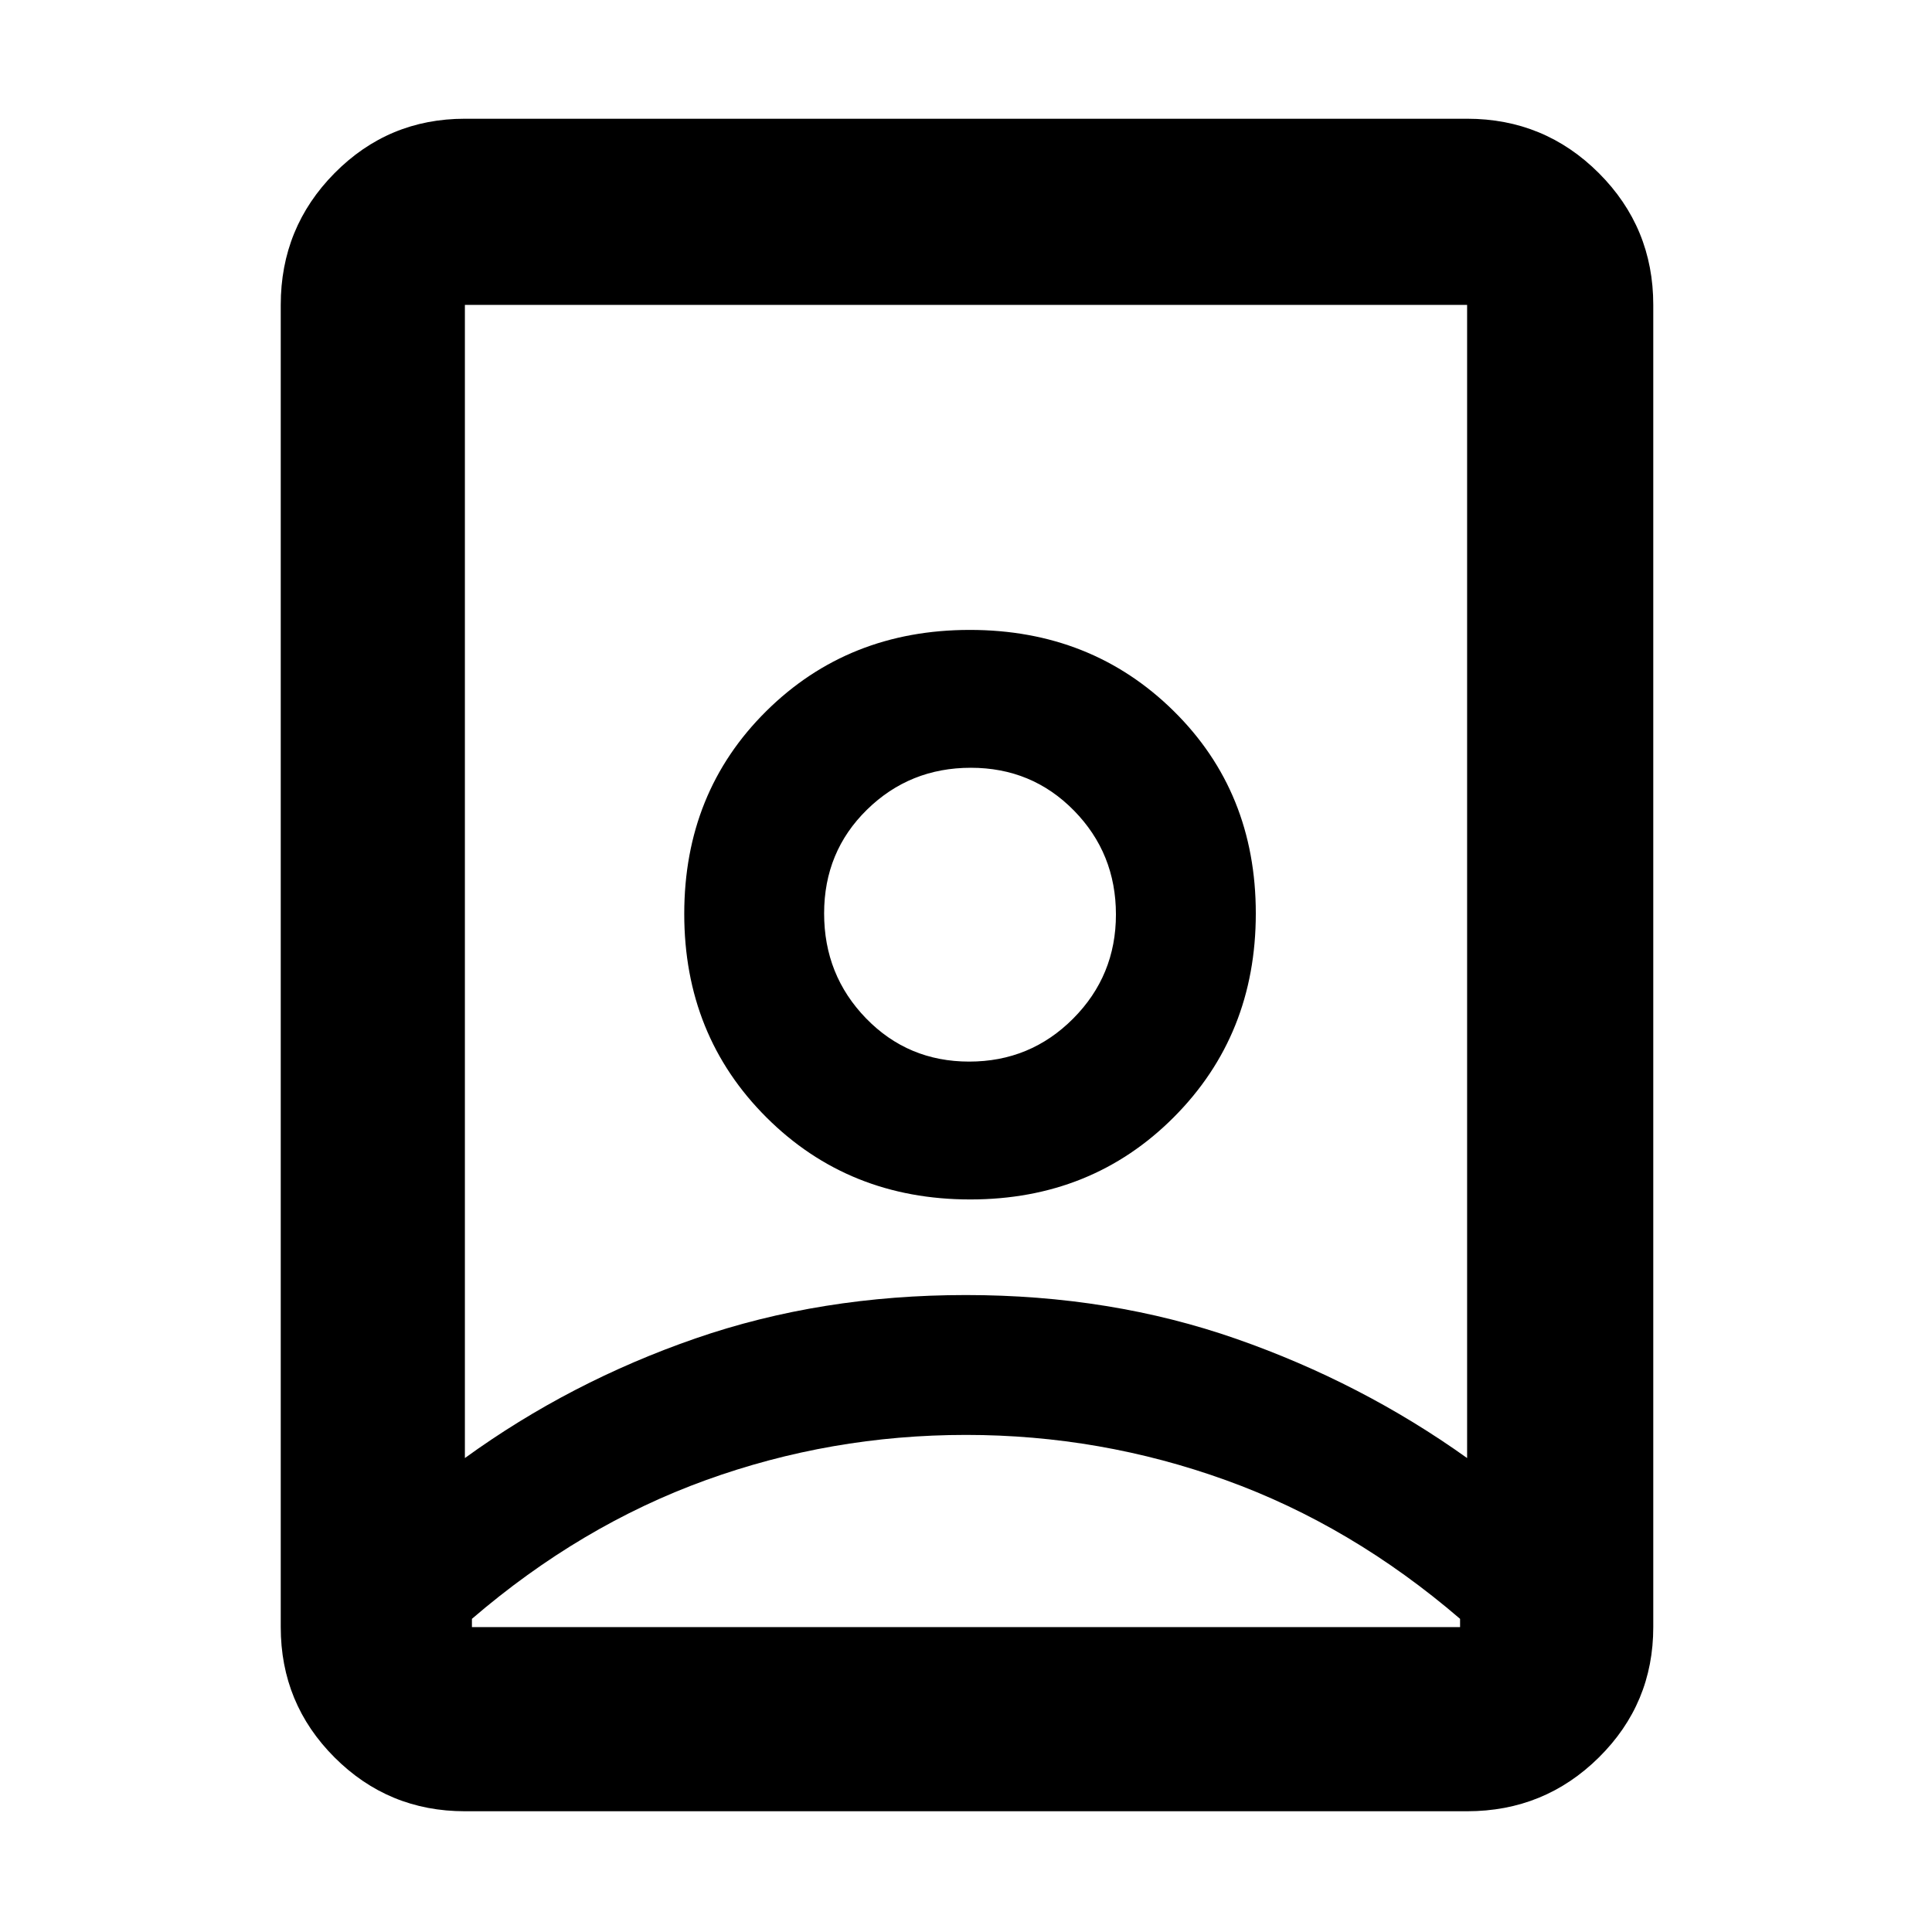<svg xmlns="http://www.w3.org/2000/svg" height="48" viewBox="0 -960 960 960" width="48"><path d="M480-247q-67.18 0-129.34 22.5T234.5-155.61v4.11h491v-4.11q-54-46.39-116.34-68.89T480-247Zm-.06-69.5q72.06 0 134.34 21.76Q676.55-272.98 729-235.5v-573H231v573q52.31-37.9 114.6-59.45 62.28-21.55 134.34-21.55Zm1.65-116q-30.38 0-51.24-21.47-20.85-21.47-20.85-52.15 0-30.67 21.27-51.53 21.26-20.85 51.64-20.85t51.24 21.27q20.85 21.26 20.85 51.64t-21.27 51.74q-21.26 21.35-51.64 21.35ZM231-60q-38.02 0-64.76-26.74-26.74-26.74-26.74-64.76v-657q0-38.43 26.74-65.47Q192.98-901 231-901h498q38.43 0 65.47 27.03 27.03 27.04 27.03 65.47v657q0 38.02-27.03 64.76Q767.43-60 729-60H231Zm251.11-304q60.39 0 101.14-40.86T624-506.11q0-60.39-40.86-100.64T481.89-647q-60.39 0-101.14 40.36T340-505.89q0 60.39 40.86 101.14T482.11-364ZM480-506Z"/></svg>
